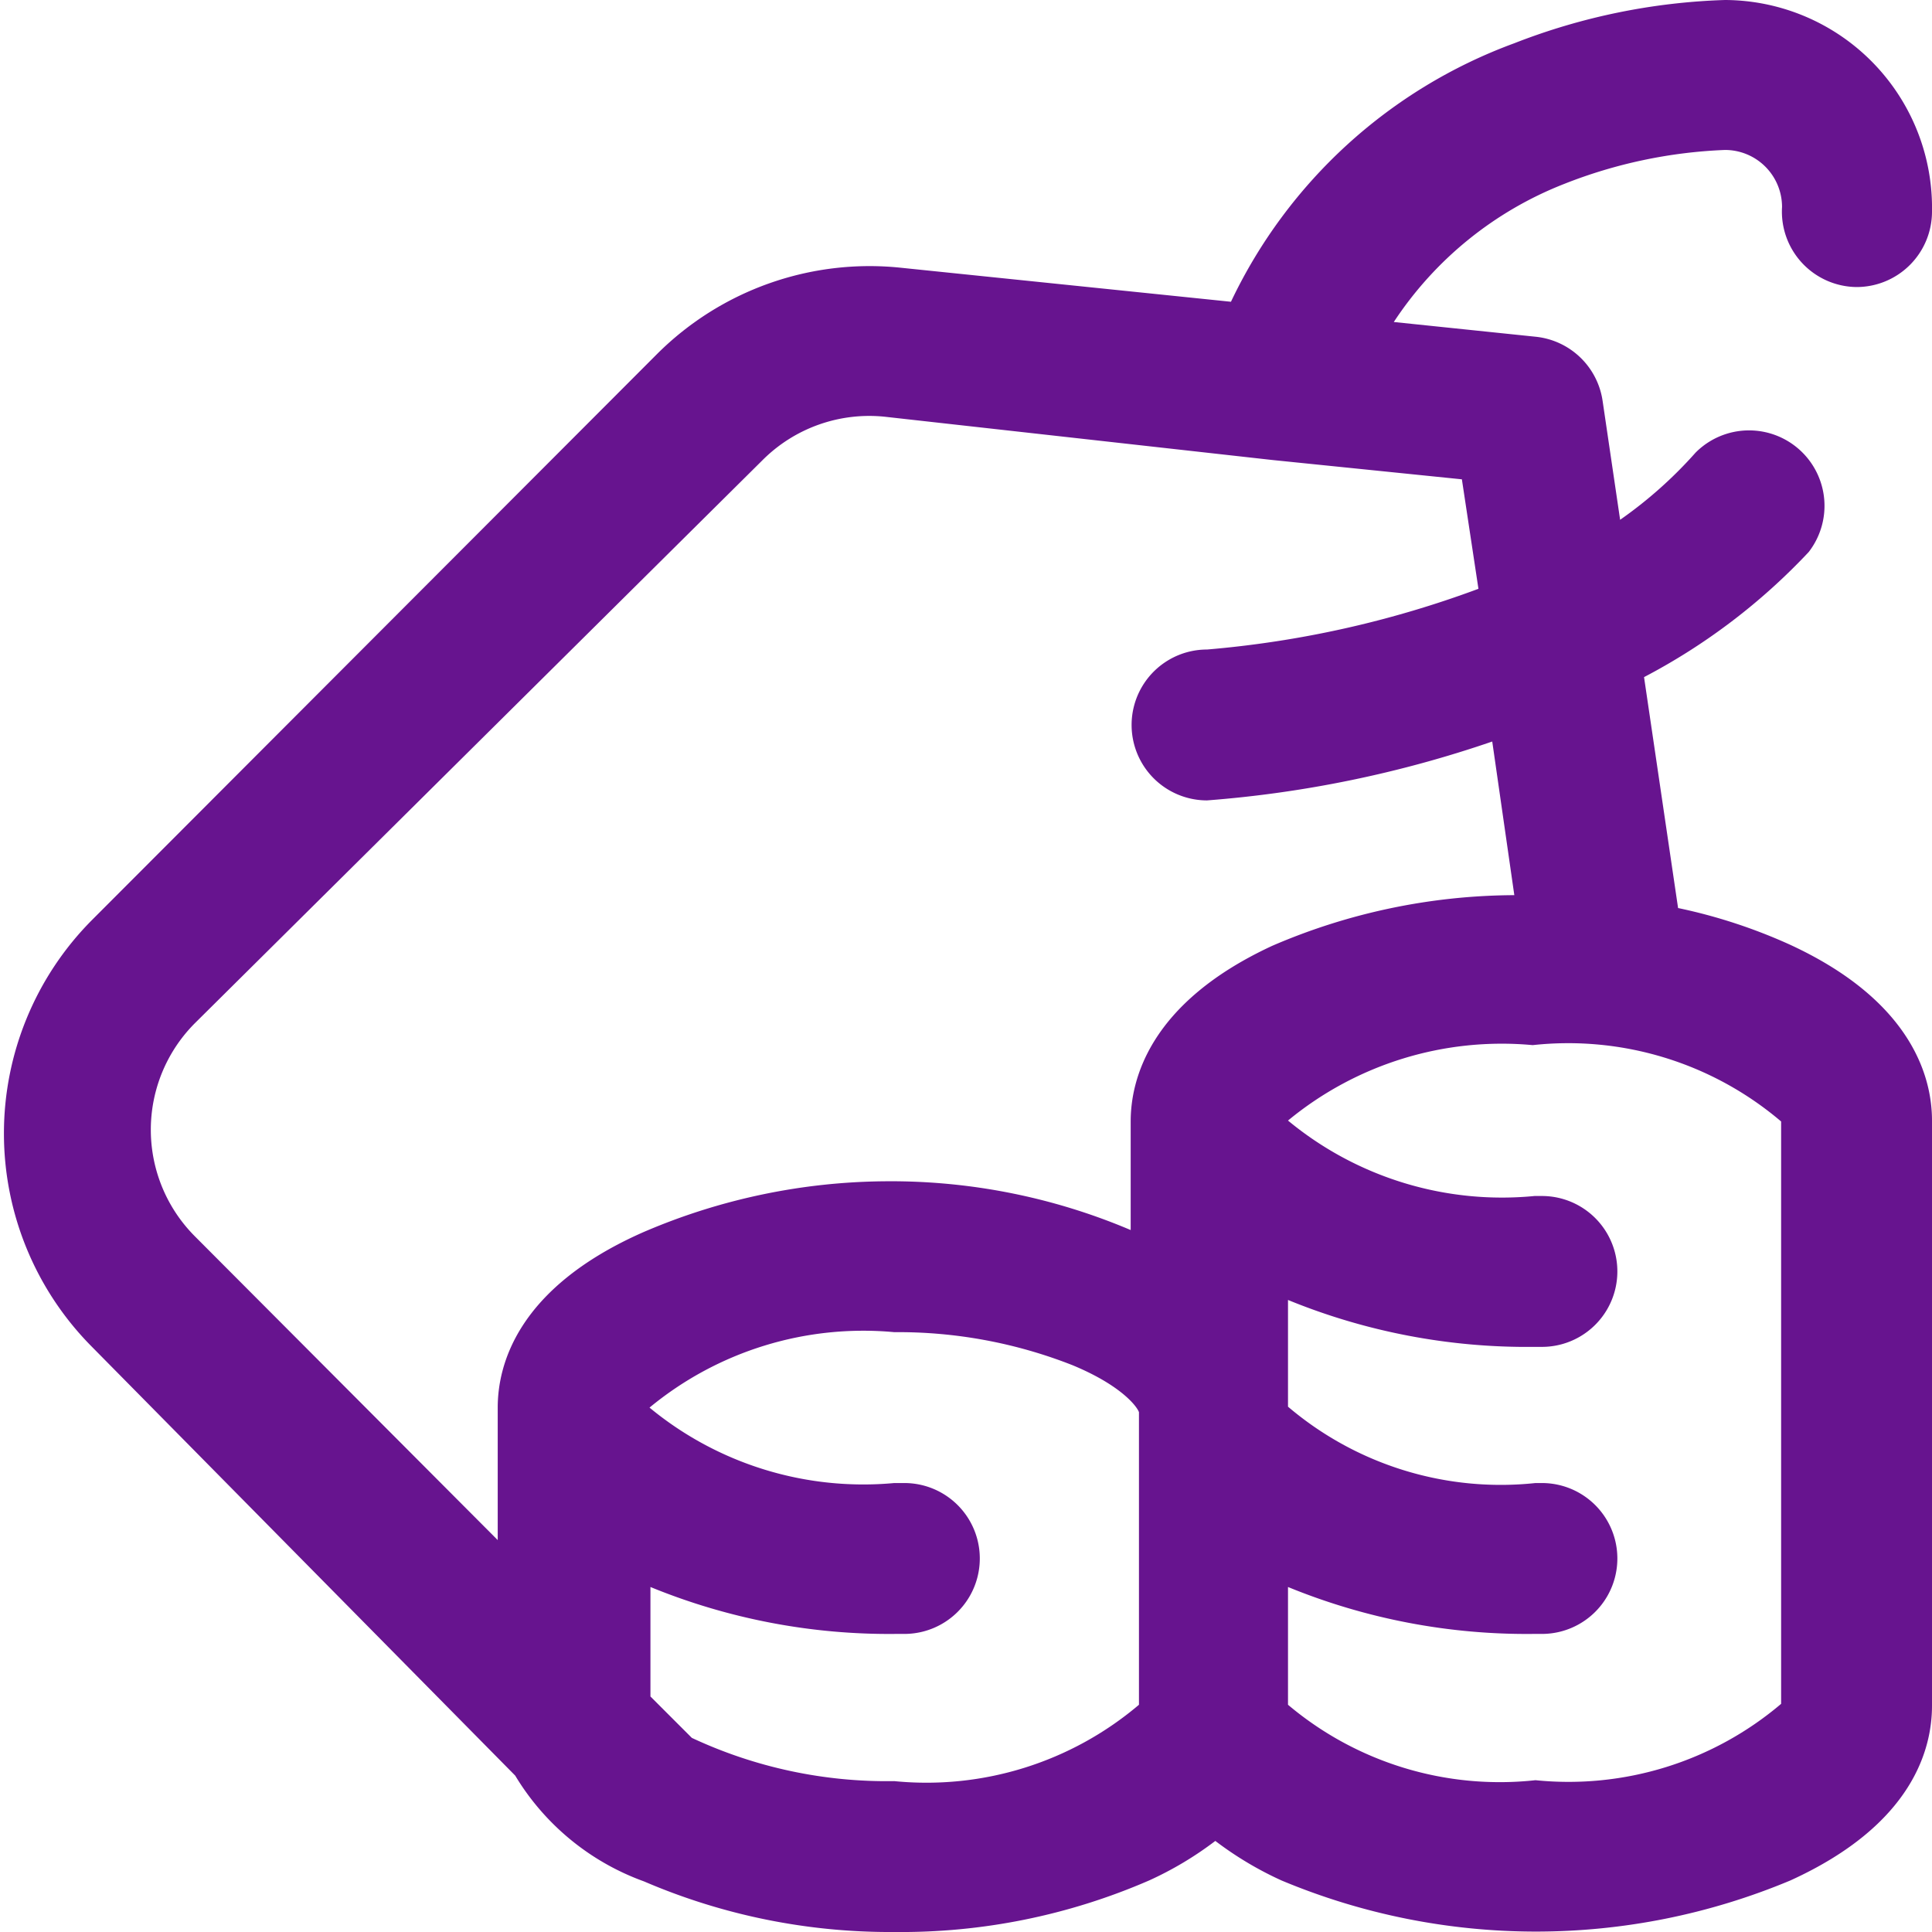 <svg xmlns="http://www.w3.org/2000/svg" viewBox="0 0 21 21" fill="#67148F">
        <g >
            <path d="M20.18,3.12A.82.82,0,0,0,21,2.3v0A2.26,2.26,0,0,0,18.75,0a6.87,6.87,0,0,0-2.29.47,5.51,5.51,0,0,0-3.08,2.81L9.79,2.91a3.27,3.27,0,0,0-2.65.94L1,10a3.29,3.29,0,0,0,0,4.64L5.6,19.3A2.71,2.71,0,0,0,7,20.45,6.77,6.77,0,0,0,9.72,21a6.77,6.77,0,0,0,2.77-.56,3.74,3.74,0,0,0,.72-.43,3.74,3.74,0,0,0,.72.43,7.16,7.16,0,0,0,5.53,0C20.8,19.83,21,19,21,18.54V12.18c0-.45-.2-1.29-1.54-1.91a5.84,5.84,0,0,0-1.22-.4l-.37-2.51A6.74,6.74,0,0,0,19.66,6a.82.82,0,0,0-1.23-1.08,4.68,4.68,0,0,1-.82.73l-.19-1.29a.82.82,0,0,0-.73-.7l-1.54-.16A3.93,3.93,0,0,1,17,2a5.31,5.31,0,0,1,1.75-.37.62.62,0,0,1,.62.62v0A.82.82,0,0,0,20.18,3.12ZM9.72,19.36a5,5,0,0,1-2.2-.47v0l-.45-.45V17.25a6.84,6.84,0,0,0,2.67.51h.09a.82.82,0,0,0,0-1.64H9.72a3.65,3.65,0,0,1-2.66-.82,3.65,3.65,0,0,1,2.66-.82,5.17,5.17,0,0,1,1.94.36c.53.22.7.45.72.51v3.18A3.57,3.57,0,0,1,9.72,19.36Zm9.64-7.17v6.33a3.57,3.57,0,0,1-2.67.83A3.57,3.57,0,0,1,14,18.53V17.25a6.84,6.84,0,0,0,2.67.51h.09a.82.82,0,0,0,0-1.64h-.07A3.57,3.57,0,0,1,14,15.29V14.13a6.85,6.85,0,0,0,2.67.51h.09a.82.82,0,0,0,0-1.64h-.08A3.65,3.65,0,0,1,14,12.18a3.65,3.65,0,0,1,2.66-.82A3.57,3.57,0,0,1,19.36,12.19ZM16.07,6.4a11.14,11.14,0,0,1-2.95.66.82.82,0,0,0,0,1.64h0a12.45,12.45,0,0,0,3.1-.64l.24,1.67a6.7,6.7,0,0,0-2.63.55c-1.34.62-1.54,1.46-1.54,1.91,0,0,0,0,0,.07s0,0,0,.05v1.06a6.67,6.67,0,0,0-2.67-.53A6.77,6.77,0,0,0,7,13.39C5.61,14,5.41,14.85,5.41,15.3v0h0v1.44l-3.29-3.3a1.64,1.64,0,0,1,0-2.32L8.29,5a1.64,1.64,0,0,1,1.33-.47L13.83,5h0l2.06.21Z"/>
        </g>

</svg>